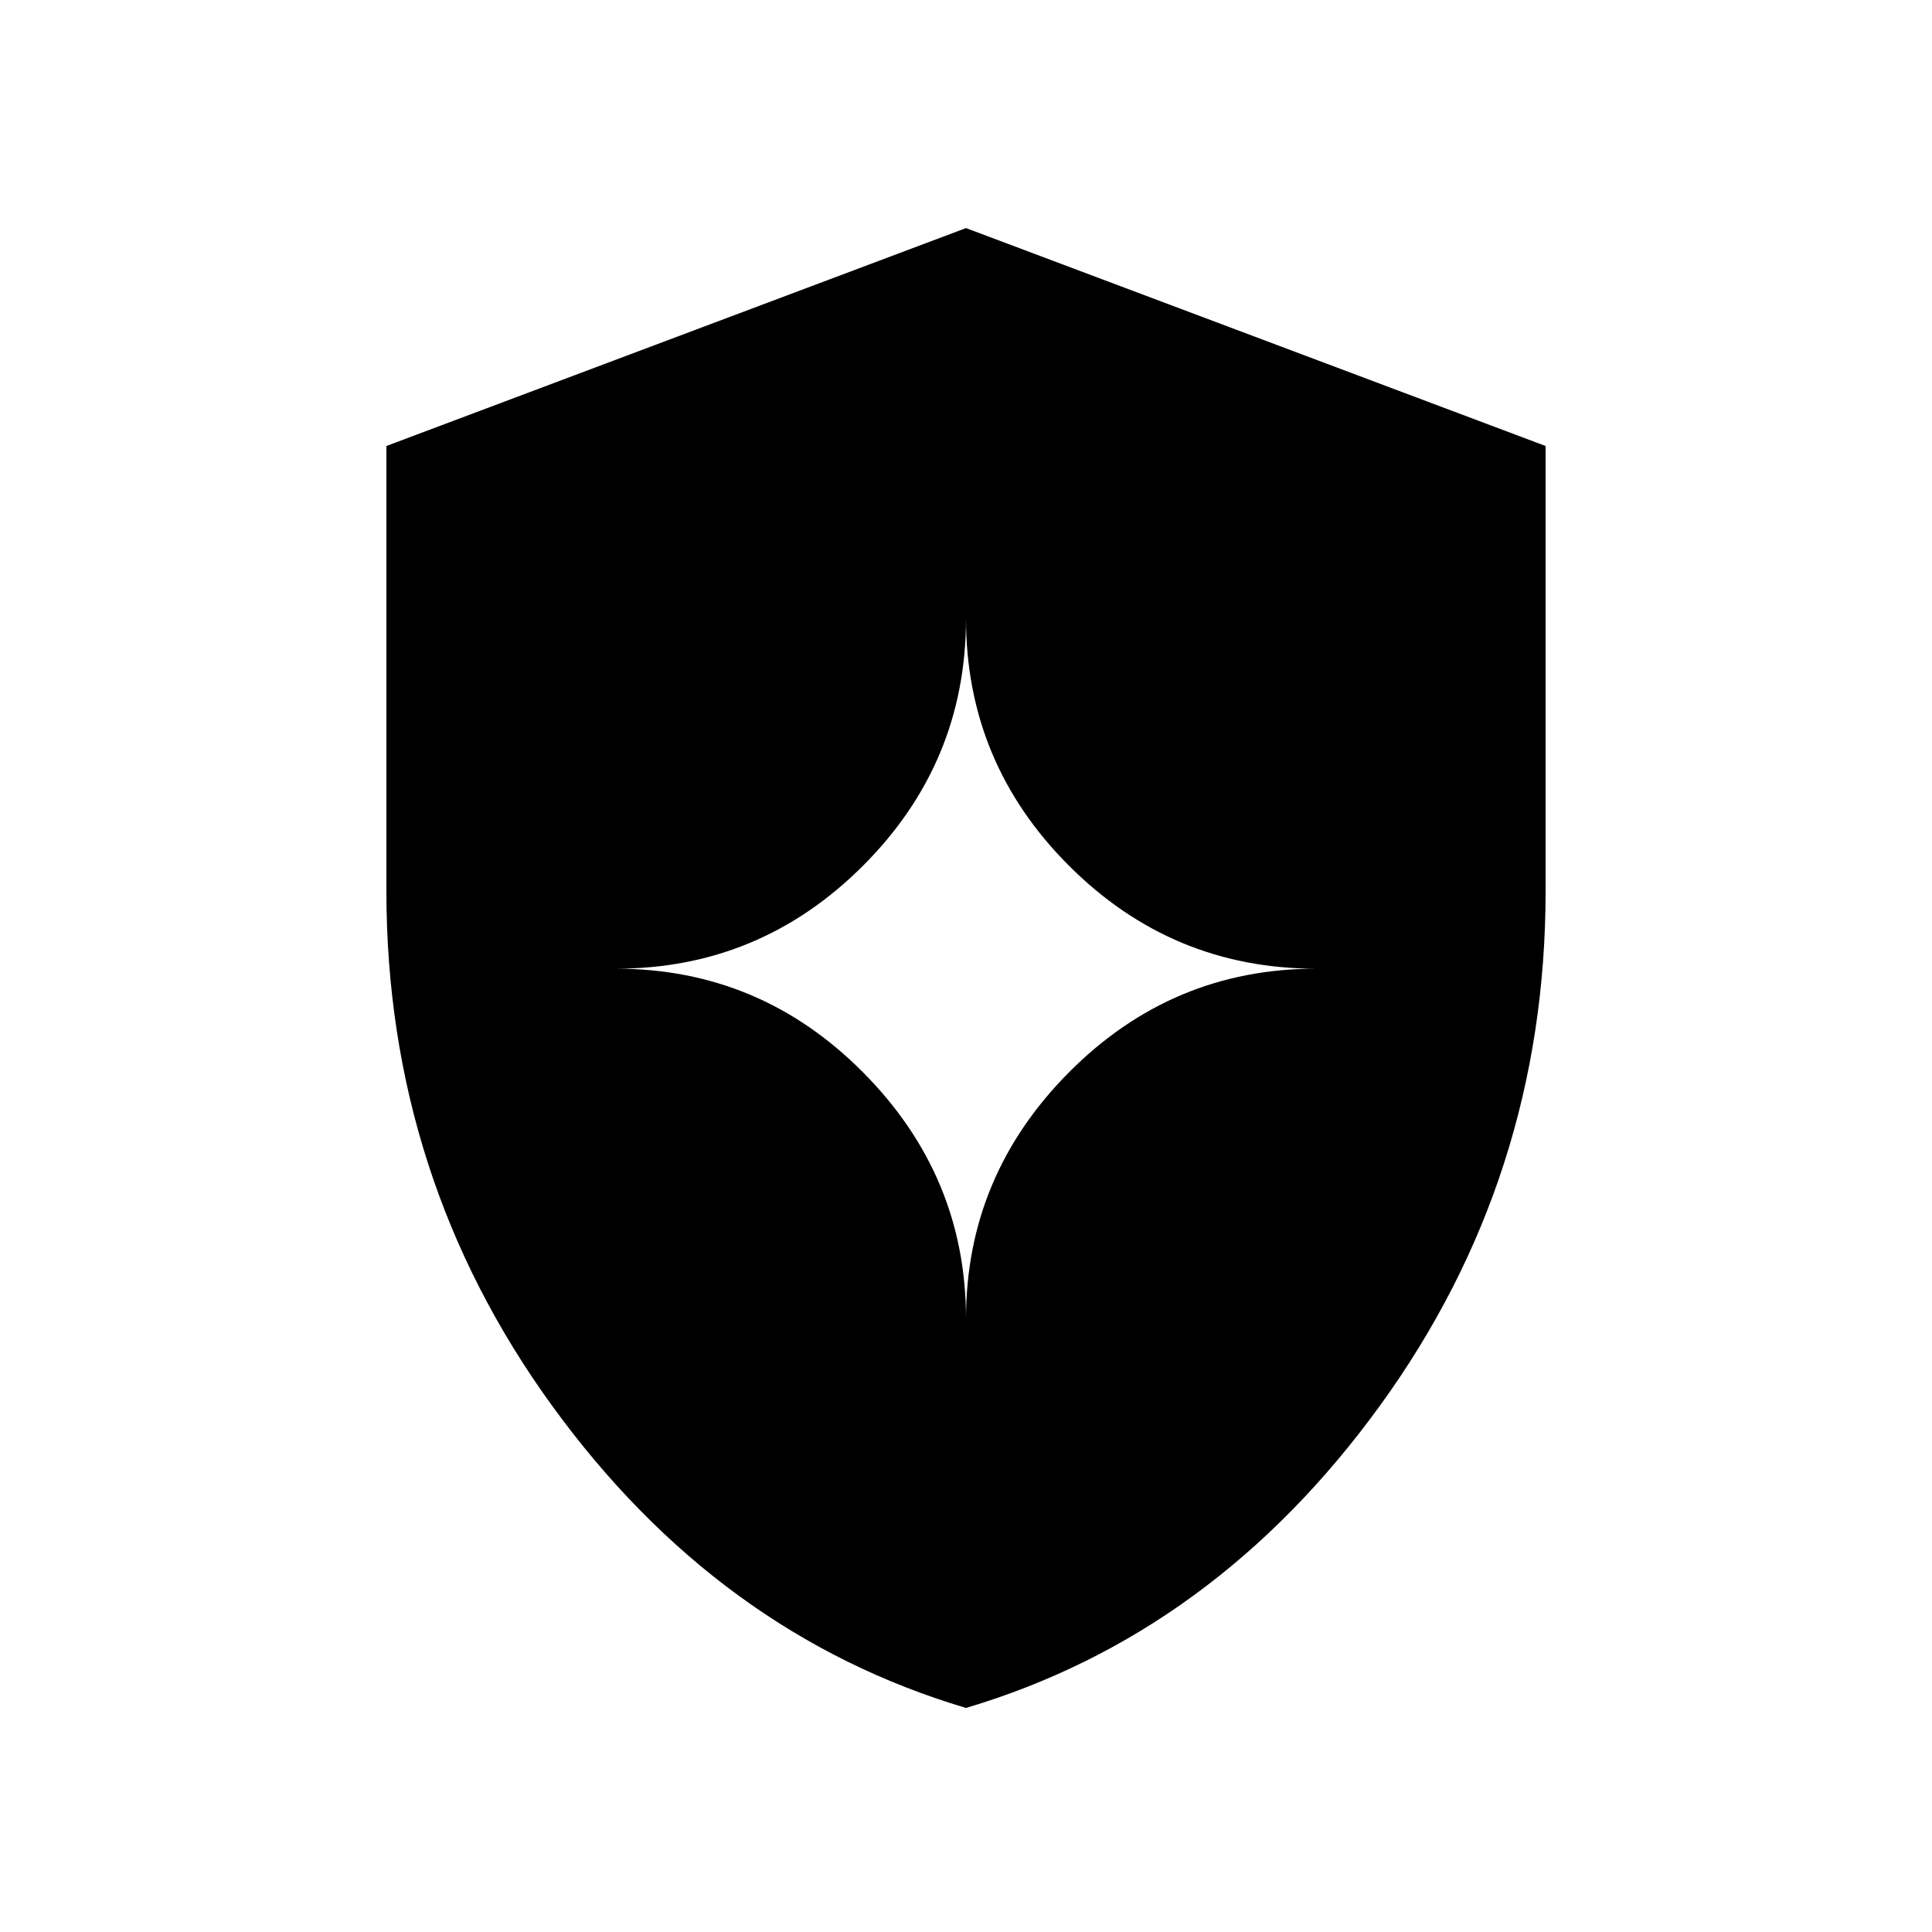 <svg xmlns="http://www.w3.org/2000/svg" height="40" viewBox="0 -960 960 960" width="40"><path d="M480-111.334Q356.667-148 274.334-261.5 192-375 192-517.287v-221.1l288-108.279 288 108.279v221.1Q768-375 685.666-261.5 603.333-148 480-111.334Zm0-193.333q0-71 51.167-122.5 51.166-51.5 122.833-51.5-71.667 0-122.833-51.166Q480-581 480-652.667q0 71.667-51.167 122.834Q377.667-478.667 306-478.667q71.667 0 122.833 51.5Q480-375.667 480-304.667Z"/></svg>